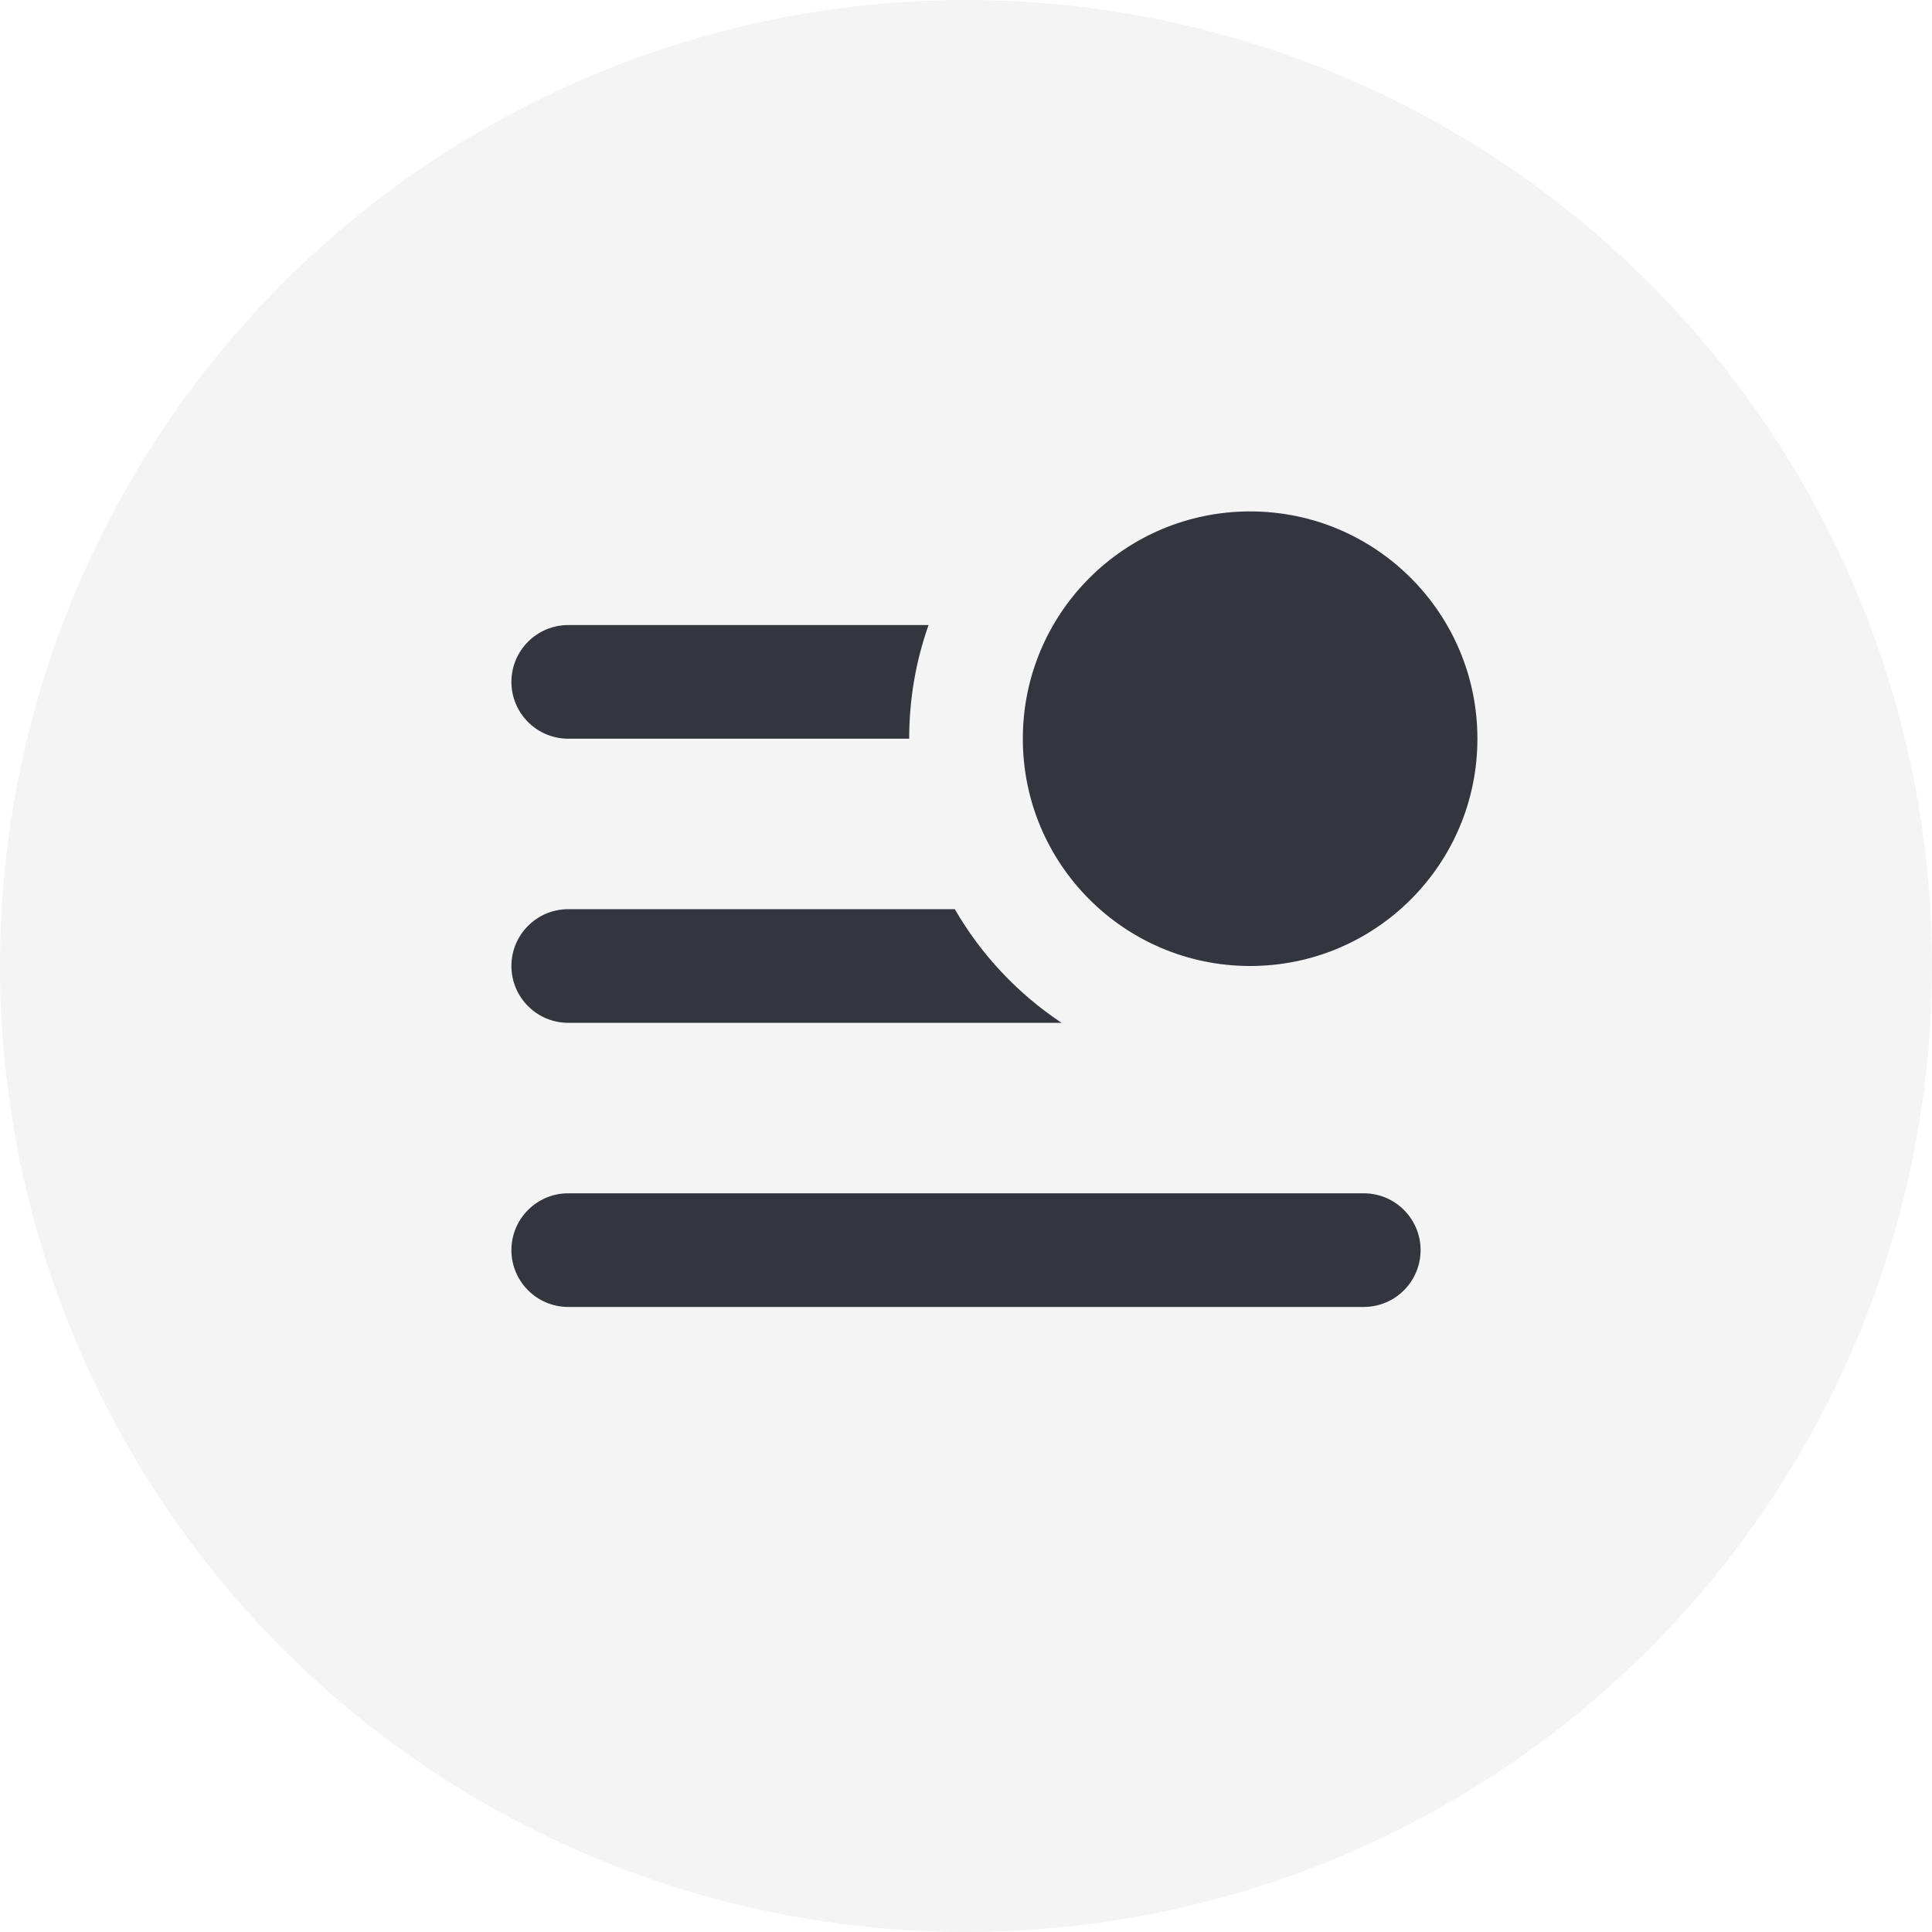 <svg width="34" height="34" viewBox="0 0 34 34" fill="none" xmlns="http://www.w3.org/2000/svg">
<circle cx="17" cy="17" r="17" fill="#D9D9D9" fill-opacity="0.3"/>
<circle cx="22" cy="13" r="4" fill="#33363F"/>
<path fill-rule="evenodd" clip-rule="evenodd" d="M20 13C20 11.895 20.895 11 22 11C23.105 11 24 11.895 24 13H20ZM16 13C16 12.299 16.12 11.626 16.341 11H10C9.448 11 9 11.448 9 12C9 12.552 9.448 13 10 13H16ZM16.803 16C17.267 16.803 17.912 17.488 18.682 18H10C9.448 18 9 17.552 9 17C9 16.448 9.448 16 10 16H16.803ZM10 21C9.448 21 9 21.448 9 22C9 22.552 9.448 23 10 23H24C24.552 23 25 22.552 25 22C25 21.448 24.552 21 24 21H10Z" fill="#33363F"/>
</svg>
